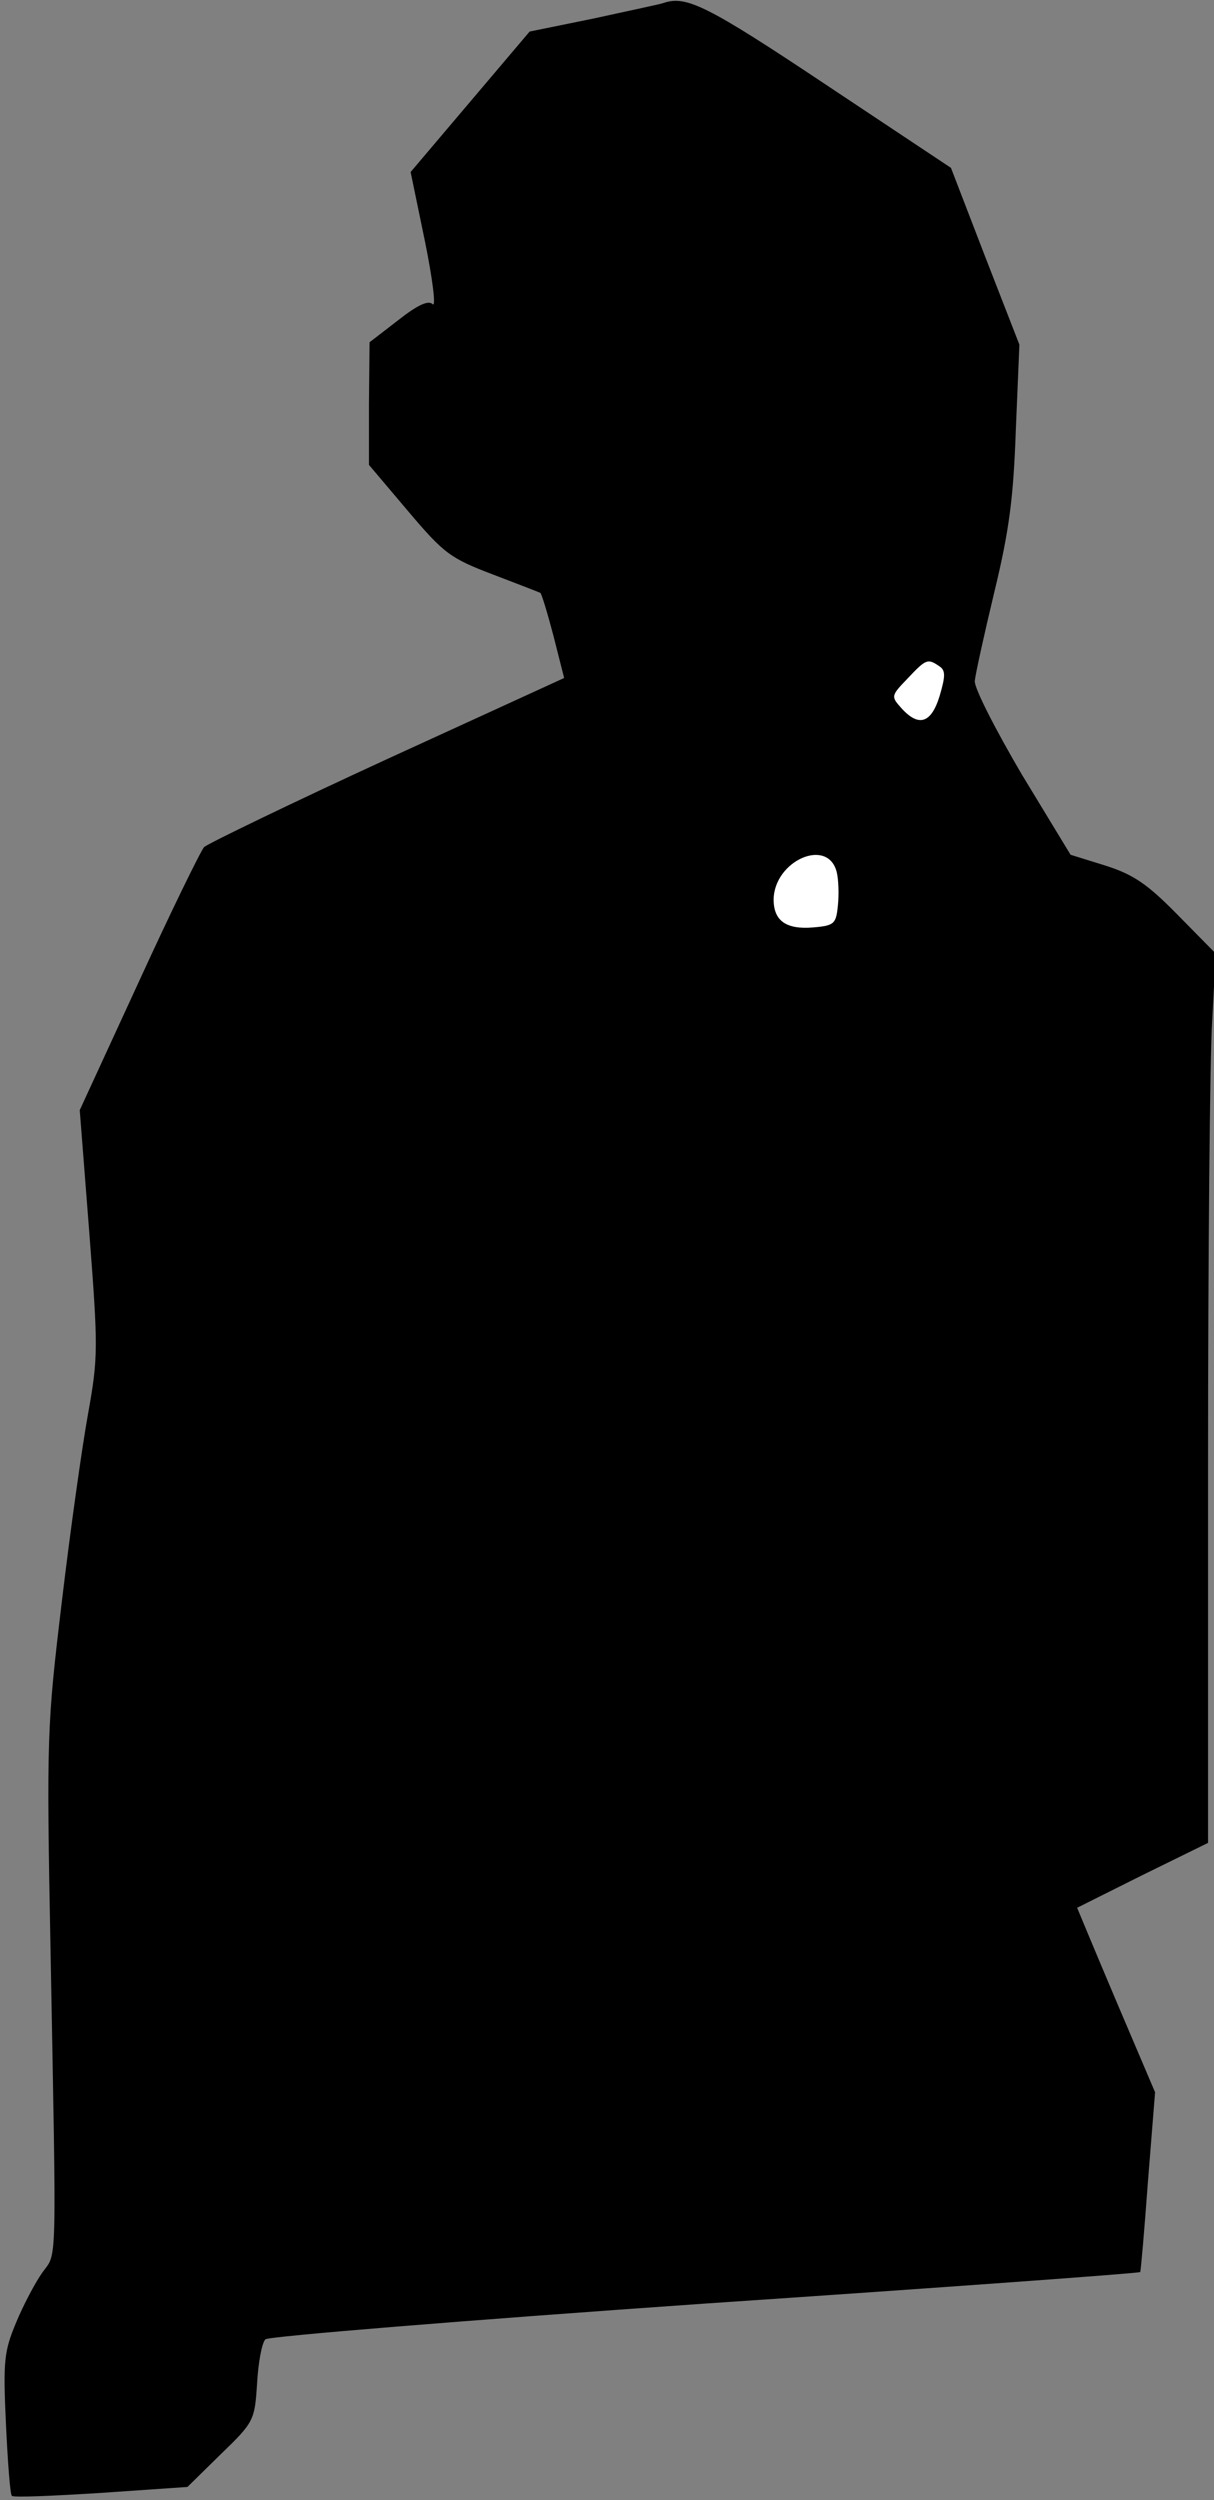 <?xml version="1.0" standalone="no"?>
<!DOCTYPE svg PUBLIC "-//W3C//DTD SVG 20010904//EN"
 "http://www.w3.org/TR/2001/REC-SVG-20010904/DTD/svg10.dtd">
<svg version="1.0" xmlns="http://www.w3.org/2000/svg"
 width="204pt" height="420pt" viewBox="0 0 204 420"
 preserveAspectRatio="xMidYMid meet">
<rect x="0" y="0" width="204" height="420" fill="#808080" stroke="none"/>
<g transform="translate(0,420) scale(0.1,-0.1)"
fill="#000000" stroke="none">
<path fill="#000000" stroke="none" d="M1115 4195 c-5 -2 -58 -13 -117 -26
l-108 -22 -100 -118 -100 -118 24 -116 c13 -64 19 -112 13 -106 -7 7 -25 -1
-58 -27 l-48 -37 -1 -103 0 -103 66 -78 c60 -71 71 -79 142 -106 42 -16 78
-30 80 -31 2 -1 12 -34 22 -72 l18 -71 -297 -136 c-163 -75 -301 -142 -308
-148 -6 -7 -56 -109 -110 -227 l-99 -215 16 -205 c15 -195 15 -210 -2 -305
-10 -55 -30 -197 -44 -315 -25 -209 -26 -226 -19 -590 10 -543 11 -503 -14
-538 -12 -17 -32 -55 -44 -84 -20 -48 -22 -64 -17 -170 3 -64 7 -119 10 -121
3 -3 70 0 150 5 l145 10 56 55 c56 54 57 57 61 119 2 35 8 68 14 74 5 5 337
32 738 60 401 27 730 51 732 53 1 1 7 70 13 152 l12 150 -66 155 c-36 85 -65
155 -65 155 0 0 50 25 110 55 l110 54 0 636 c0 349 3 685 7 746 l6 112 -64 65
c-52 53 -75 68 -122 83 l-58 18 -82 135 c-44 75 -80 145 -79 157 1 11 16 79
33 150 25 103 32 158 36 272 l6 143 -58 149 -57 148 -212 141 c-198 132 -233
149 -271 136z"/>
<path fill="#ffffff" stroke="none" d="M1578 3081 c11 -7 11 -16 1 -50 -14
-46 -35 -53 -64 -21 -18 20 -18 21 10 50 31 33 34 34 53 21z"/>
<path fill="#ffffff" stroke="none" d="M1406 2735 c3 -12 4 -37 2 -56 -3 -31
-6 -34 -41 -37 -46 -4 -67 11 -67 47 1 65 91 105 106 46z"/>
</g>
</svg>
